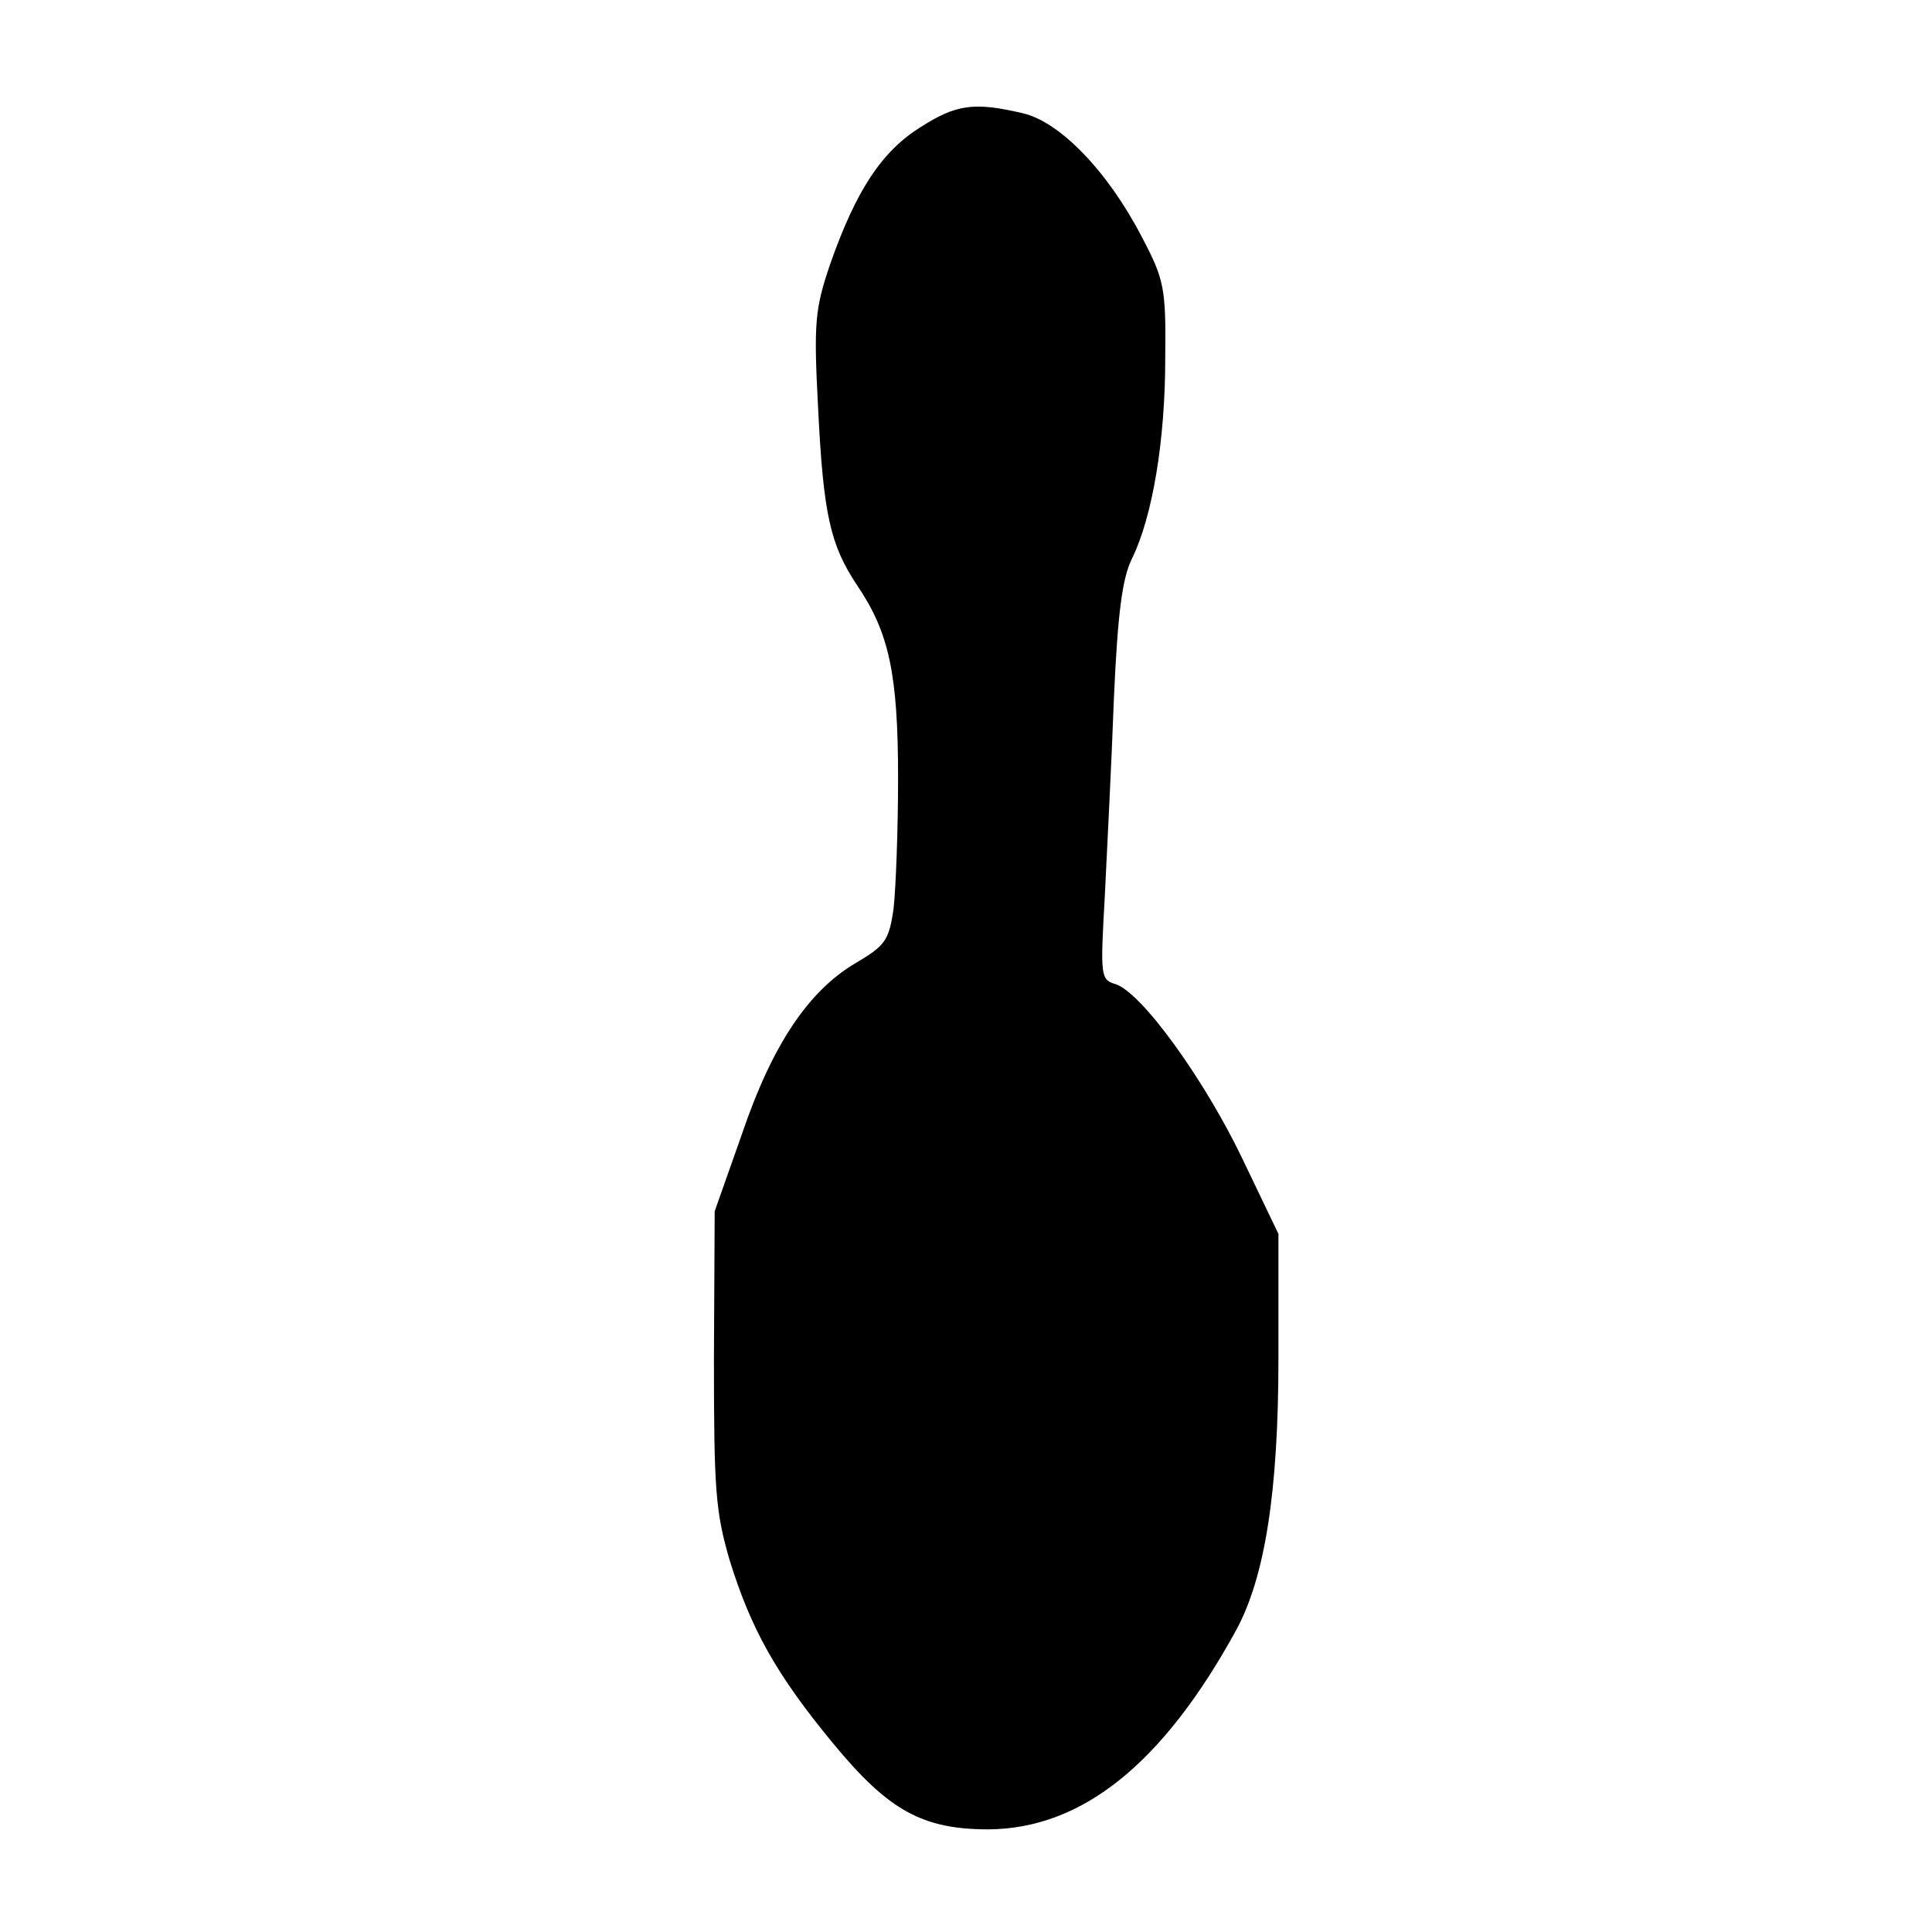 <?xml version="1.0" standalone="no"?>
<!DOCTYPE svg PUBLIC "-//W3C//DTD SVG 20010904//EN"
 "http://www.w3.org/TR/2001/REC-SVG-20010904/DTD/svg10.dtd">
<svg version="1.0" xmlns="http://www.w3.org/2000/svg"
 width="256pt" height="256pt" viewBox="0 0 256 256"
 preserveAspectRatio="xMidYMid meet">
<g transform="translate(0,256) scale(0.1,-0.1)"
fill="#000000" stroke="none">
<path d="M1219 2391 c-51 -32 -85 -84 -119 -181 -20 -59 -22 -77 -16 -190 7
-142 16 -182 52 -236 42 -62 54 -117 54 -255 0 -69 -3 -147 -6 -173 -6 -42
-11 -49 -50 -72 -63 -37 -111 -109 -151 -227 l-36 -102 -1 -195 c0 -174 2
-203 21 -268 28 -90 61 -150 136 -241 74 -90 119 -115 207 -115 124 1 231 87
328 264 38 70 56 183 56 360 l0 165 -47 98 c-50 105 -134 222 -169 233 -20 6
-20 11 -14 118 3 61 9 179 12 261 5 112 11 159 24 185 27 55 44 156 44 265 1
93 -1 104 -31 161 -45 87 -109 153 -158 164 -64 15 -88 12 -136 -19z"/>
</g>
</svg>
